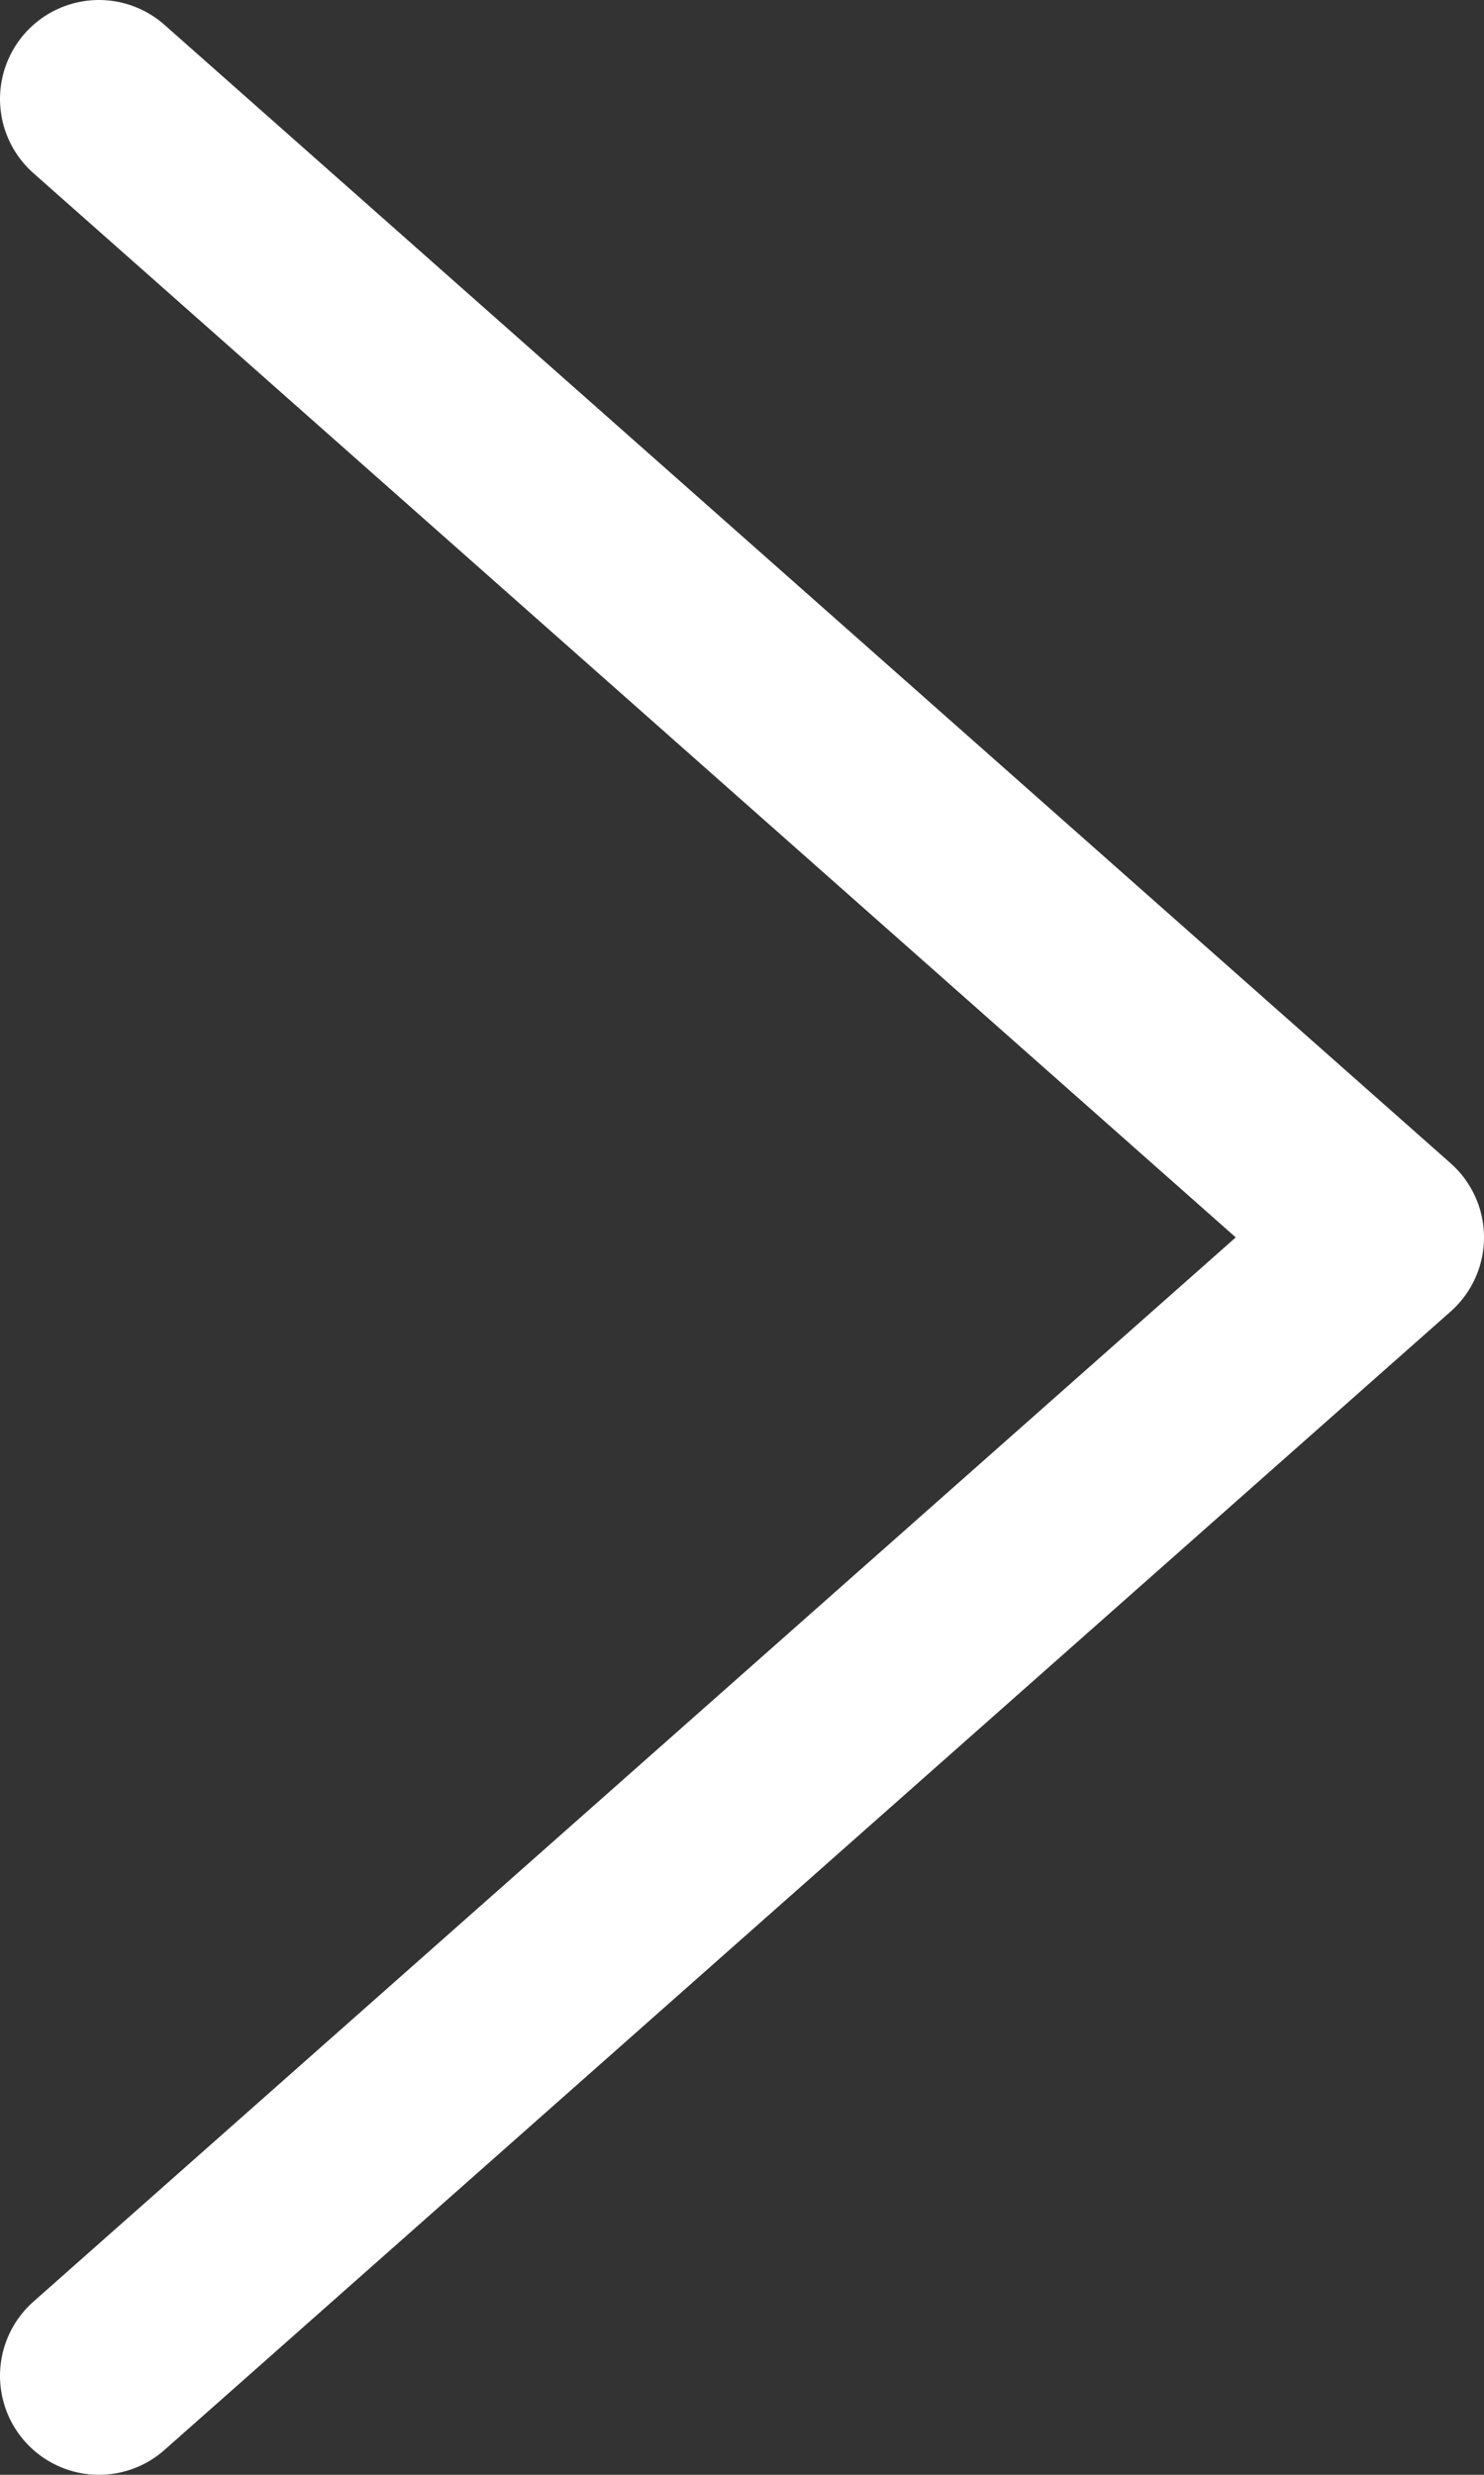 <svg width="15" height="25" viewBox="0 0 15 25" fill="none" xmlns="http://www.w3.org/2000/svg">
<rect x="0" y="0" width="15" height="25" fill="#333333" stroke="none"/>
<path d="M1 1L14 12.5L1 24" stroke="white" stroke-width="2" stroke-linecap="round" stroke-linejoin="round"/>
</svg>
